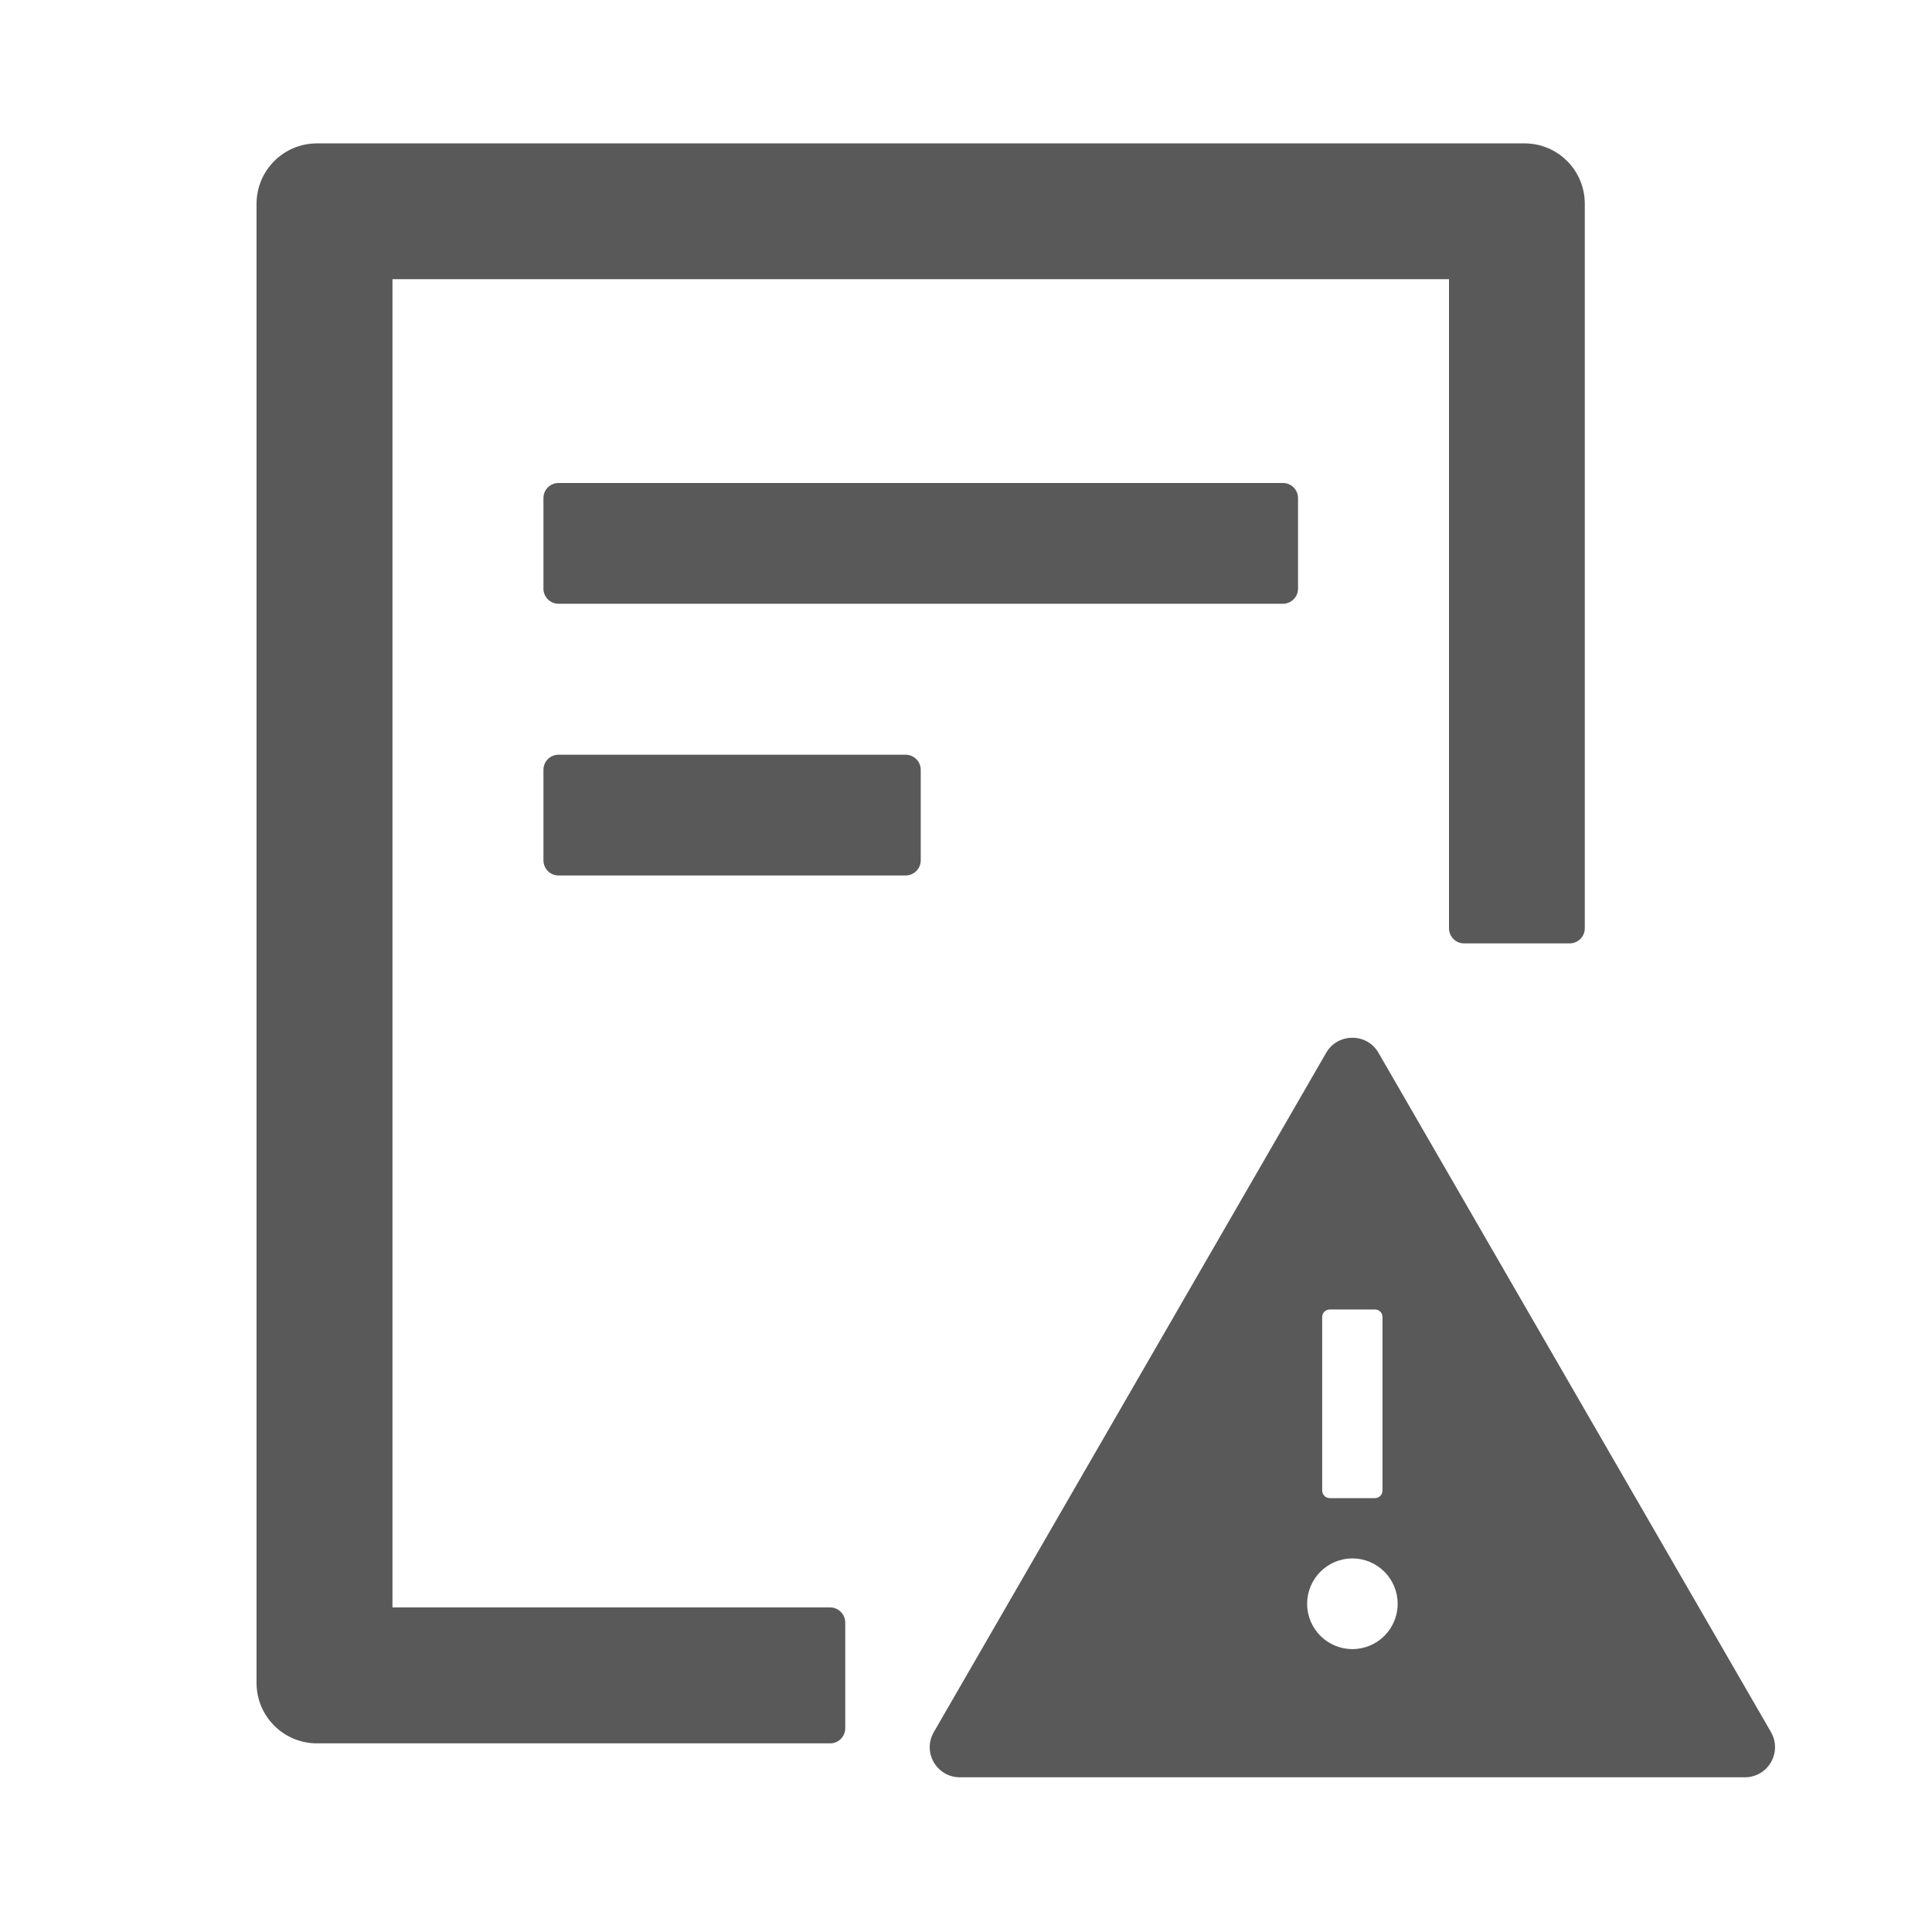 <?xml version="1.0" encoding="UTF-8"?>
<svg width="14px" height="14px" viewBox="0 0 14 14" version="1.1" xmlns="http://www.w3.org/2000/svg" xmlns:xlink="http://www.w3.org/1999/xlink">
    <title>emergency-plan</title>
    <g id="页面-1" stroke="none" stroke-width="1" fill="none" fill-rule="evenodd">
        <g id="file-sync">
            <rect id="矩形" fill="#000000" fill-rule="nonzero" opacity="0" x="0" y="0" width="14" height="14"></rect>
            <path d="M4.047,3.5 C3.987,3.5 3.938,3.549 3.938,3.609 L3.938,4.266 C3.938,4.326 3.987,4.375 4.047,4.375 L9.297,4.375 C9.357,4.375 9.406,4.326 9.406,4.266 L9.406,3.609 C9.406,3.549 9.357,3.5 9.297,3.5 L4.047,3.5 Z M6.672,6.234 L6.672,5.578 C6.672,5.518 6.623,5.469 6.562,5.469 L4.047,5.469 C3.987,5.469 3.938,5.518 3.938,5.578 L3.938,6.234 C3.938,6.295 3.987,6.344 4.047,6.344 L6.562,6.344 C6.623,6.344 6.672,6.295 6.672,6.234 Z M6.016,11.648 L2.844,11.648 L2.844,2.023 L10.5,2.023 L10.5,6.727 C10.5,6.787 10.549,6.836 10.609,6.836 L11.375,6.836 C11.435,6.836 11.484,6.787 11.484,6.727 L11.484,1.477 C11.484,1.235 11.289,1.039 11.047,1.039 L2.297,1.039 C2.055,1.039 1.859,1.235 1.859,1.477 L1.859,12.195 C1.859,12.437 2.055,12.633 2.297,12.633 L6.016,12.633 C6.076,12.633 6.125,12.584 6.125,12.523 L6.125,11.758 C6.125,11.698 6.076,11.648 6.016,11.648 Z" id="形状" fill="#595959"></path>
            <g id="7.Icon/suggested/15.error/fill备份-2" transform="translate(6.737, 7.52)" fill="#595959">
                <path d="M6.096,5.031 L3.252,0.109 C3.21,0.036 3.137,0 3.063,0 C2.989,0 2.915,0.036 2.873,0.109 L0.03,5.031 C-0.055,5.178 0.051,5.359 0.219,5.359 L5.906,5.359 C6.075,5.359 6.18,5.178 6.096,5.031 Z M2.844,2.023 C2.844,1.993 2.869,1.969 2.899,1.969 L3.227,1.969 C3.257,1.969 3.281,1.993 3.281,2.023 L3.281,3.281 C3.281,3.311 3.257,3.336 3.227,3.336 L2.899,3.336 C2.869,3.336 2.844,3.311 2.844,3.281 L2.844,2.023 Z M3.063,4.43 C2.882,4.43 2.735,4.283 2.735,4.102 C2.735,3.92 2.882,3.773 3.063,3.773 C3.244,3.773 3.391,3.92 3.391,4.102 C3.391,4.283 3.244,4.43 3.063,4.43 Z" id="fill"></path>
            </g>
        </g>
    </g>
</svg>